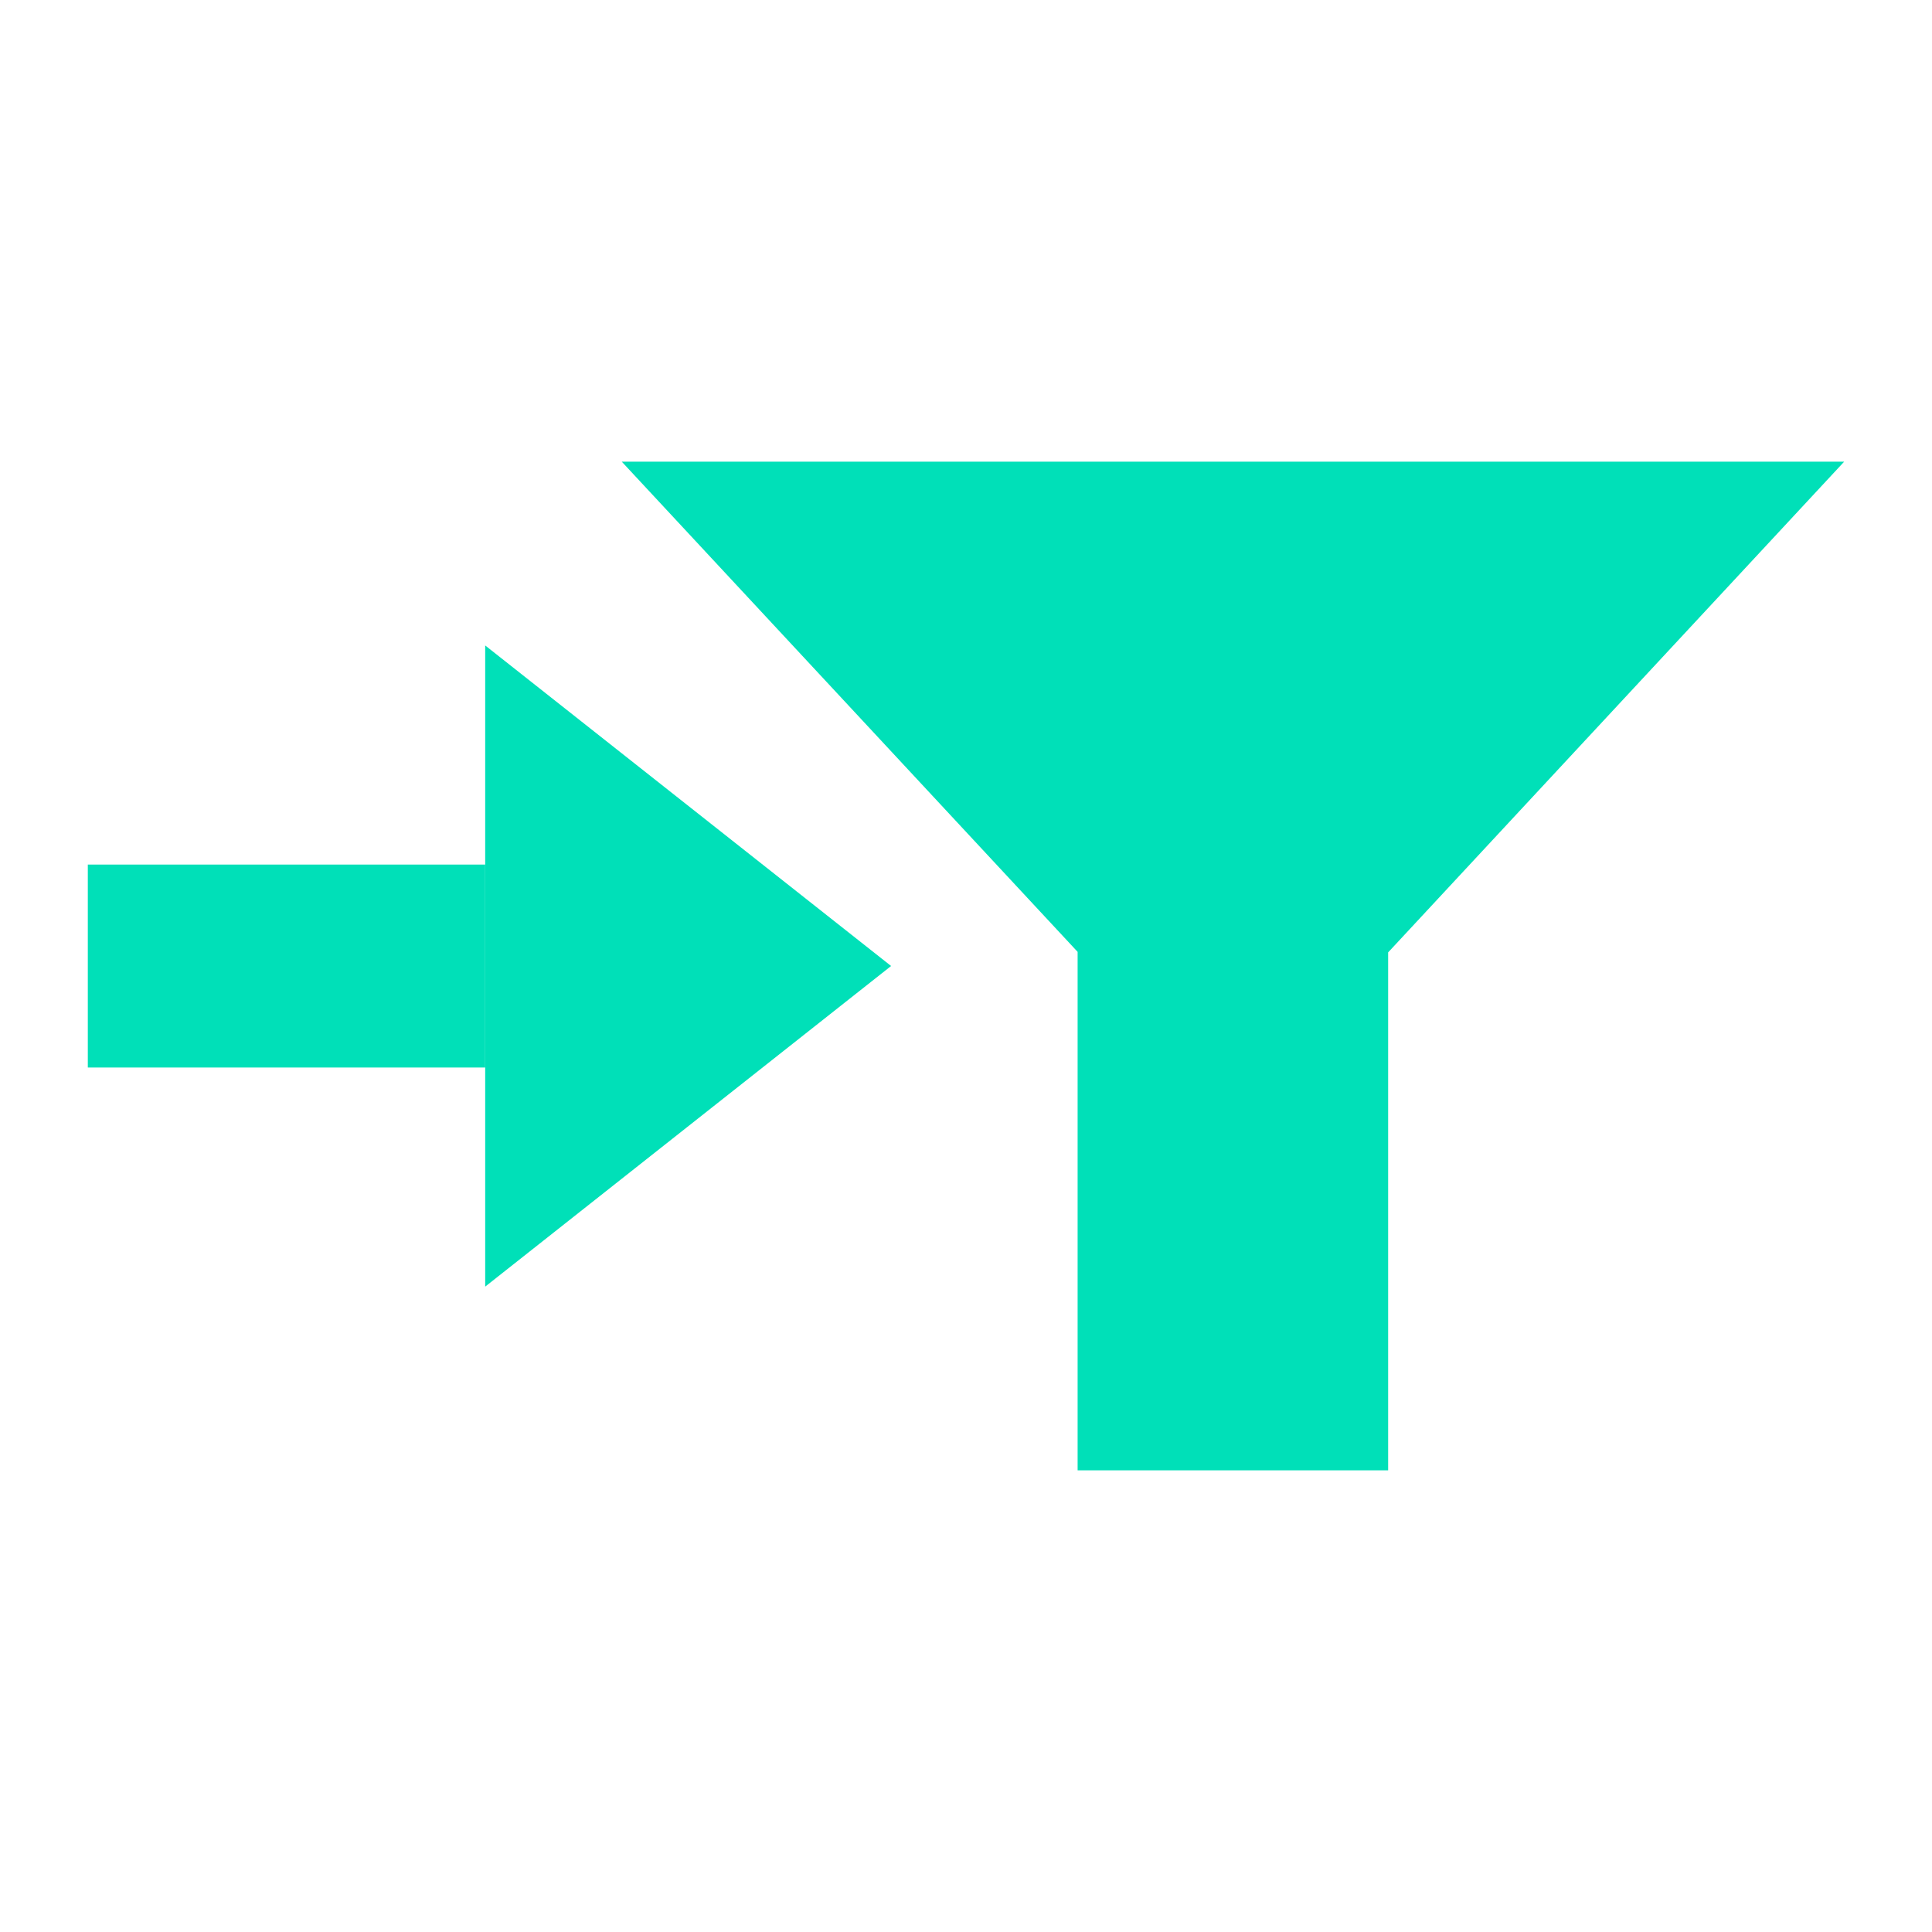 <?xml version="1.0" encoding="utf-8"?>
<!-- Generator: Adobe Illustrator 16.0.4, SVG Export Plug-In . SVG Version: 6.00 Build 0)  -->
<!DOCTYPE svg PUBLIC "-//W3C//DTD SVG 1.1//EN" "http://www.w3.org/Graphics/SVG/1.1/DTD/svg11.dtd">
<svg version="1.1" id="Layer_1" xmlns="http://www.w3.org/2000/svg" xmlns:xlink="http://www.w3.org/1999/xlink" x="0px" y="0px"
	 width="22px" height="22px" viewBox="0 0 22 22" enable-background="new 0 0 22 22" xml:space="preserve">
<rect opacity="0" fill="#FFFFFF" width="22" height="22"/>
<g>
	<polygon fill="#00E0B8" points="21,5.257 7.08,5.257 12.271,10.839 12.271,16.743 15.807,16.743 15.807,10.845 	"/>
	<g>
		<polygon fill="#00E0B8" points="5.525,7.35 5.525,14.651 10.147,11 		"/>
		<rect x="1" y="9.845" fill="#00E0B8" width="4.525" height="2.311"/>
	</g>
</g>
</svg>
